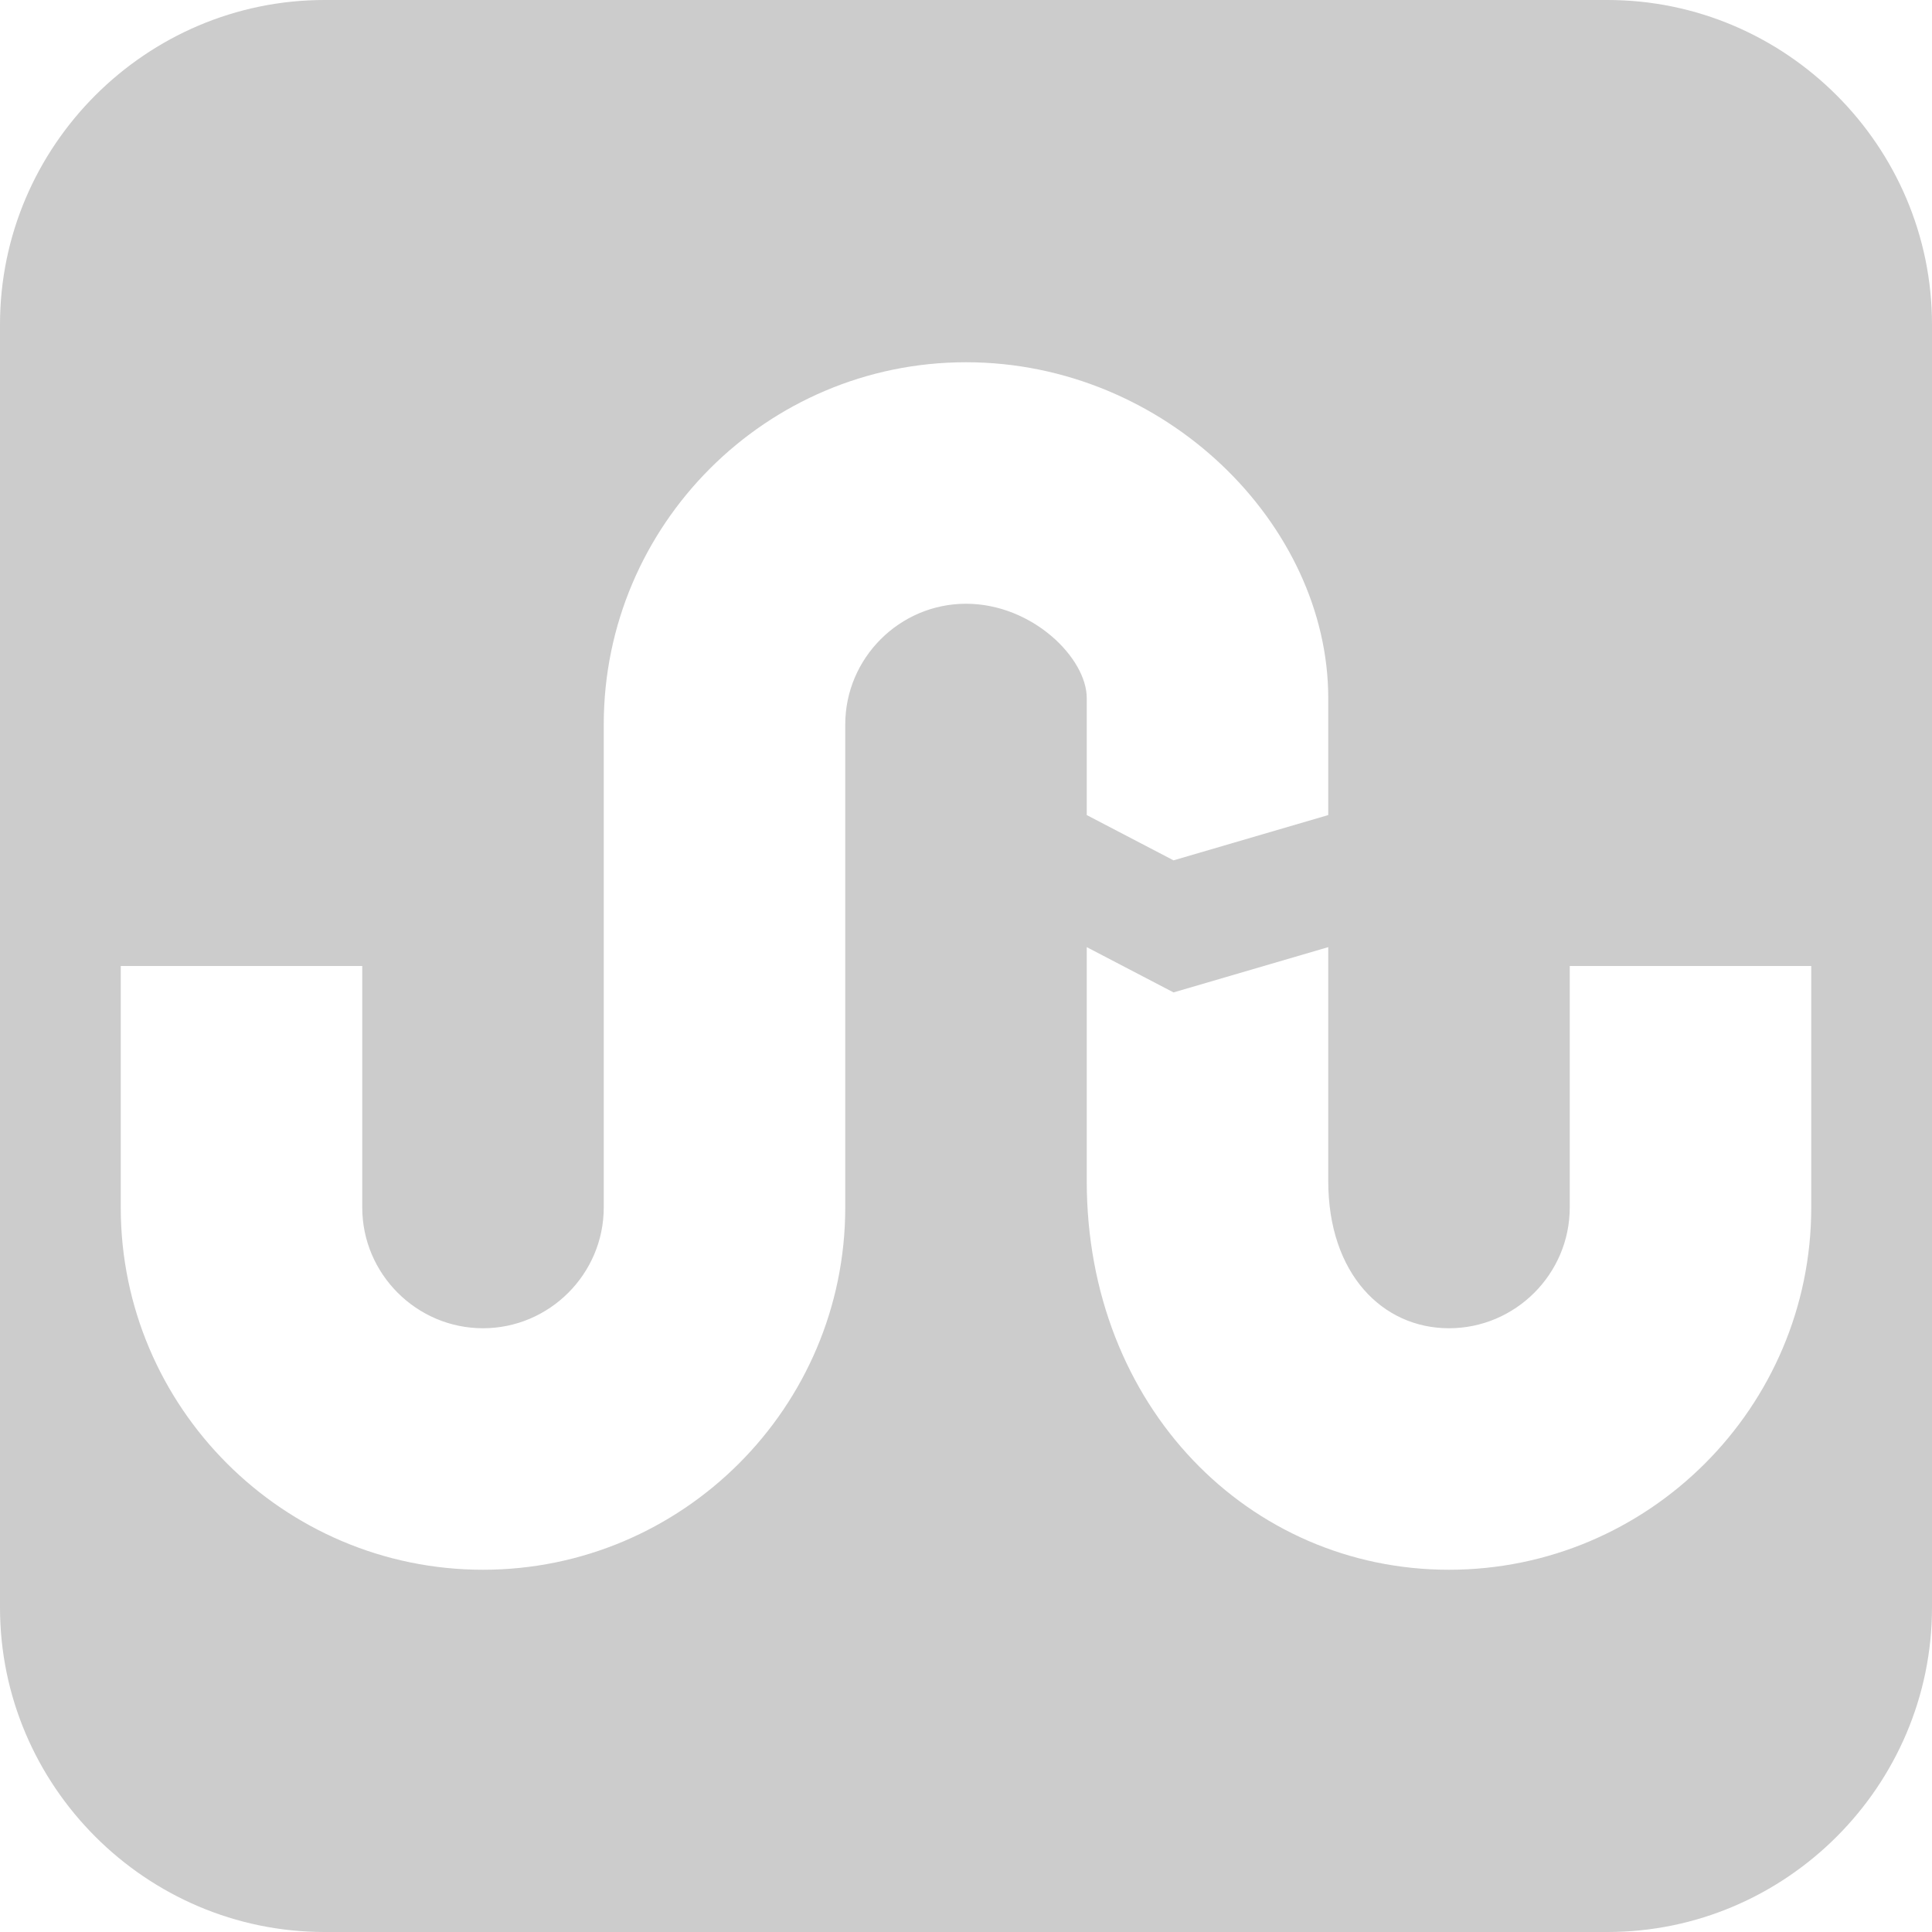 <?xml version="1.0" encoding="utf-8"?>
<!-- Generator: Adobe Illustrator 23.0.1, SVG Export Plug-In . SVG Version: 6.00 Build 0)  -->
<svg version="1.1" id="Capa_1" xmlns="http://www.w3.org/2000/svg" xmlns:xlink="http://www.w3.org/1999/xlink" x="0px" y="0px"
	 viewBox="0 0 512 512" style="enable-background:new 0 0 512 512;" xml:space="preserve">
<style type="text/css">
	.st0{fill:#CCCCCC;}
</style>
<g>
	<path class="st0" d="M426,0H86C38.7,0,0,38.7,0,86v340c0,47.3,38.7,86,86,86h340c47.3,0,86-38.7,86-86V86C512,38.7,473.3,0,426,0z
		 M256,160c-17.6,0-32,14.4-32,32v128c0,52.9-43.1,96-96,96s-96-43.1-96-96v-64h64v64c0,17.6,14.4,32,32,32s32-14.4,32-32V192
		c0-52.9,43.1-96,96-96c52.9,0,96,43.1,96,89v31l-41,12l-23-12v-31C288,174.4,273.6,160,256,160z M480,320c0,52.9-43.1,96-96,96
		s-96-43.1-96-103v-62l23,12l41-12v62c0,24.6,14.4,39,32,39s32-14.4,32-32v-64h64V320z"/>
</g>
</svg>
